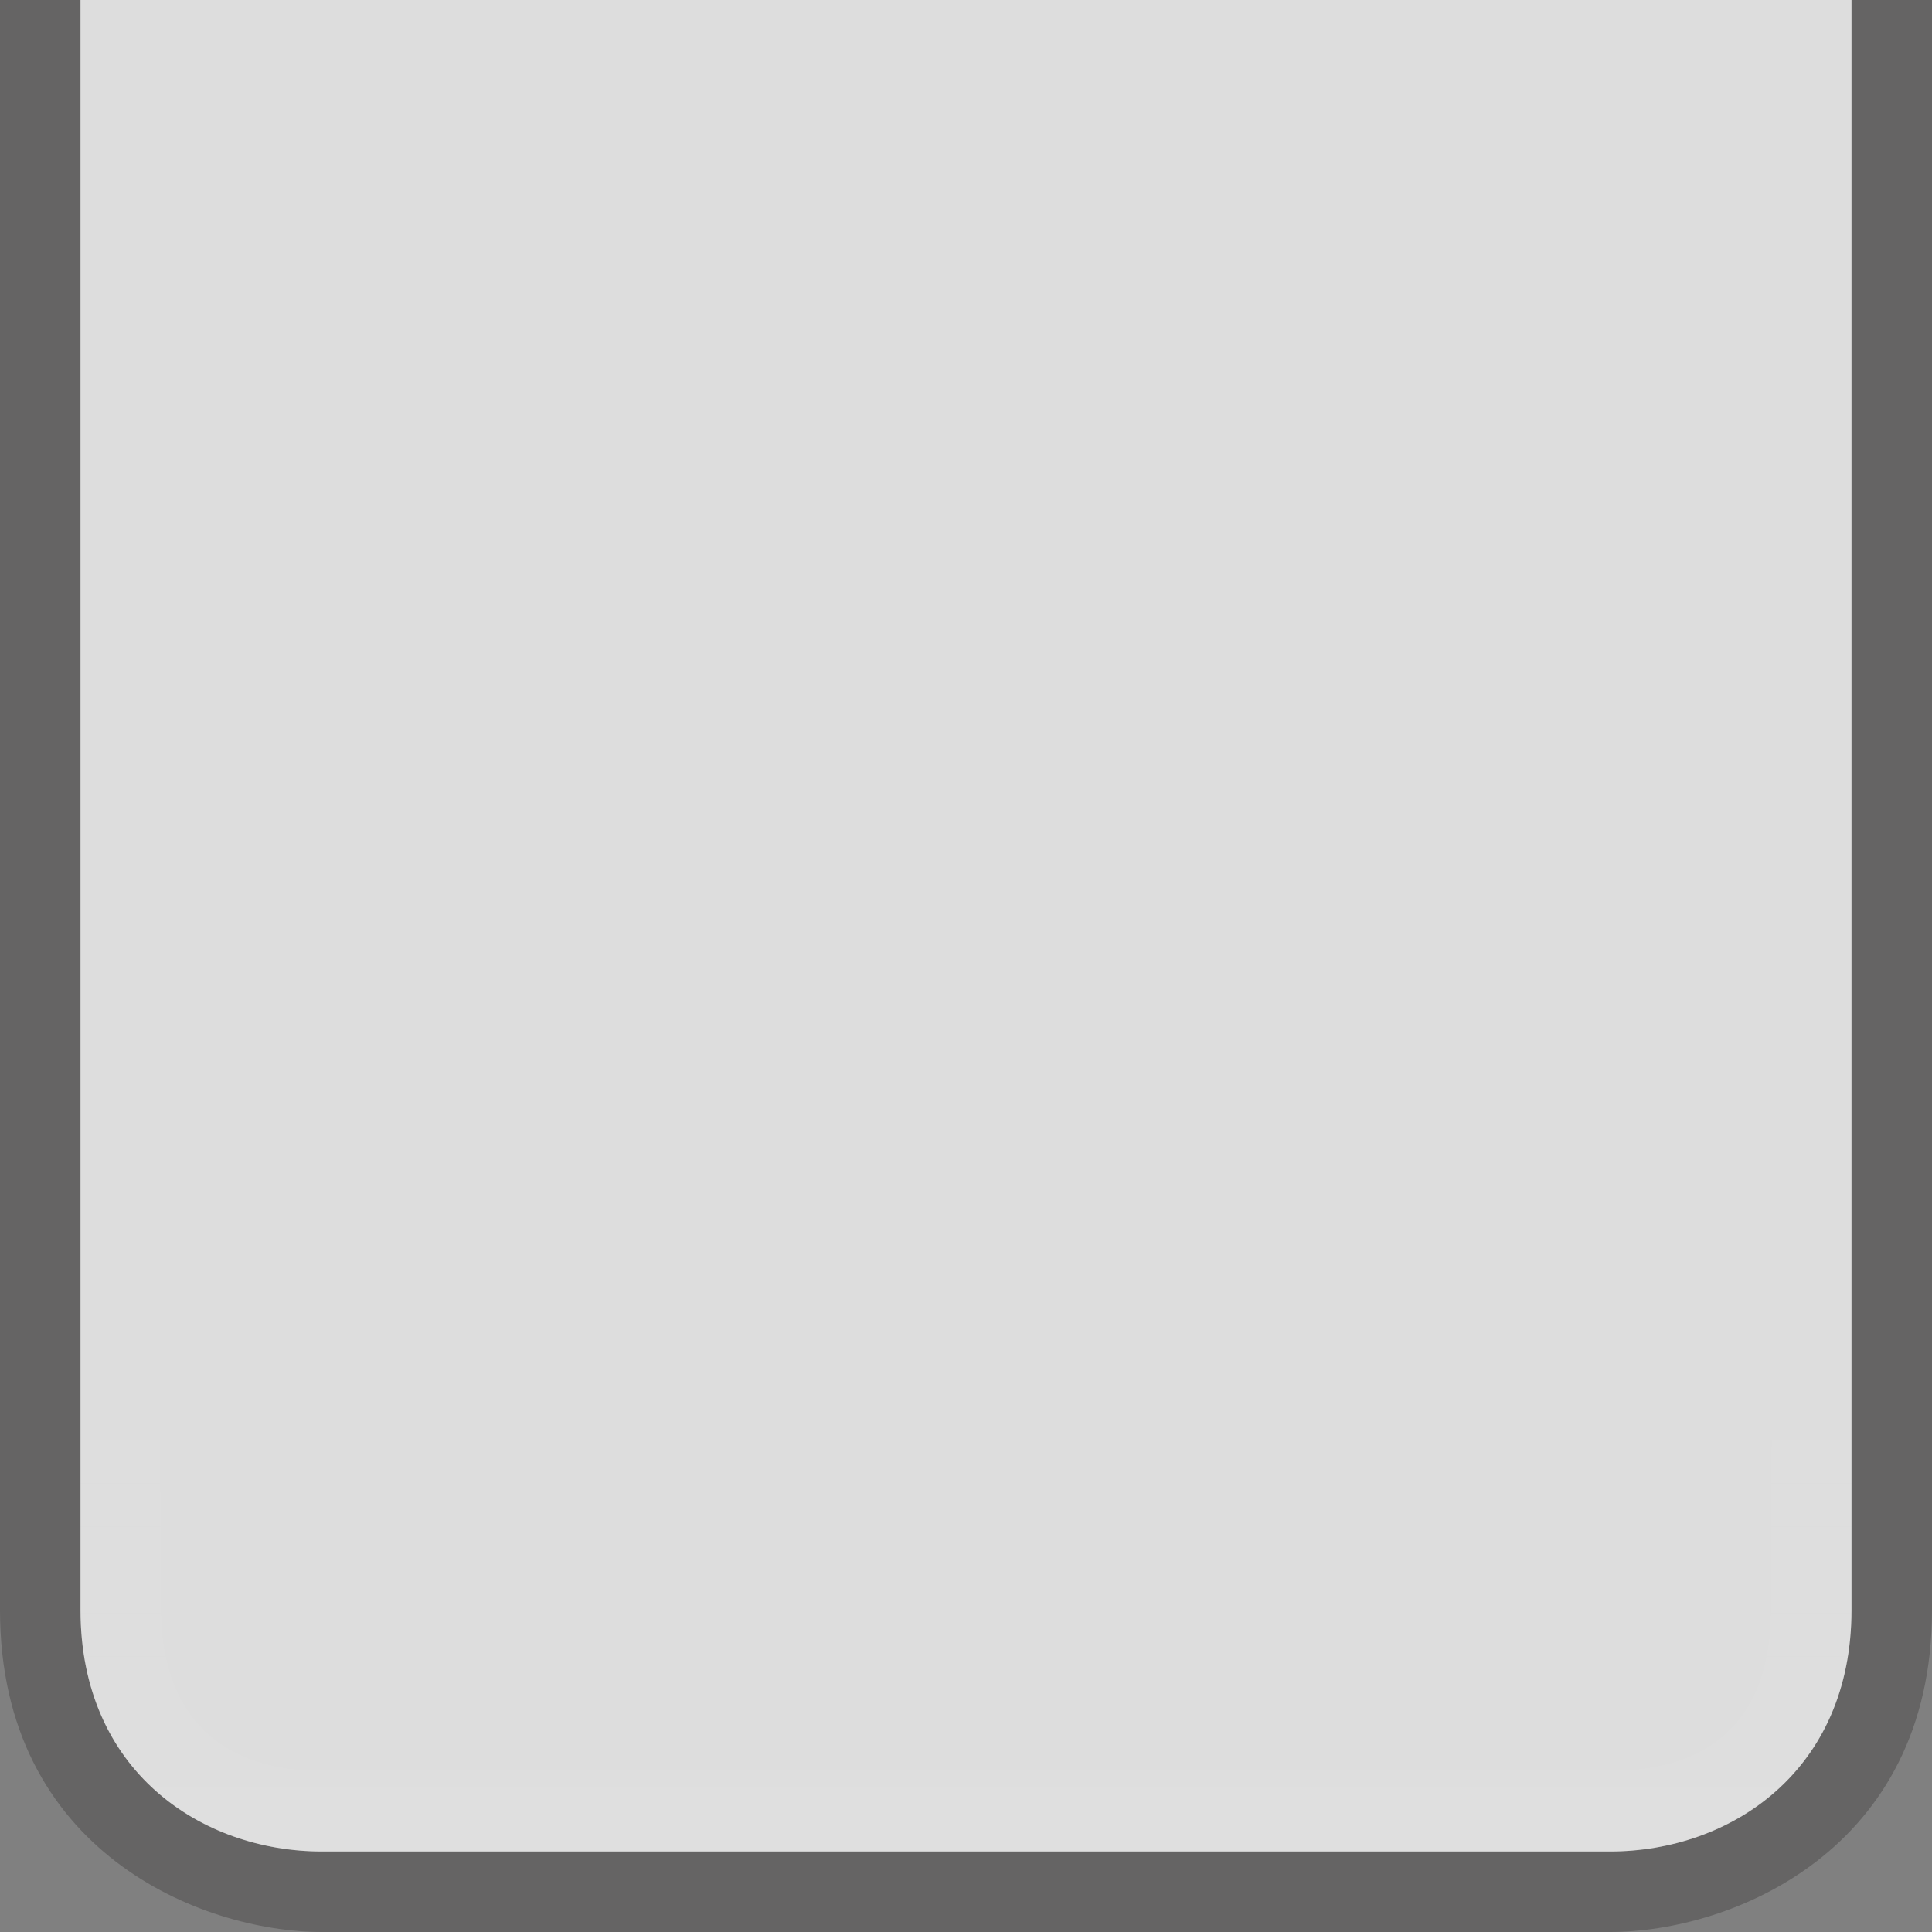 <?xml version="1.0" encoding="UTF-8" standalone="no"?>
<!-- Created with Inkscape (http://www.inkscape.org/) -->

<svg
   xmlns:dc="http://purl.org/dc/elements/1.1/"
   xmlns:cc="http://creativecommons.org/ns#"
   xmlns:rdf="http://www.w3.org/1999/02/22-rdf-syntax-ns#"
   xmlns:svg="http://www.w3.org/2000/svg"
   xmlns="http://www.w3.org/2000/svg"
   xmlns:xlink="http://www.w3.org/1999/xlink"
   xmlns:sodipodi="http://sodipodi.sourceforge.net/DTD/sodipodi-0.dtd"
   xmlns:inkscape="http://www.inkscape.org/namespaces/inkscape"
   inkscape:export-ydpi="90.000000"
   inkscape:export-xdpi="90.000000"
   width="24"
   height="24"
   id="svg11300"
   sodipodi:version="0.32"
   inkscape:version="0.92.4 (5da689c313, 2019-01-14)"
   sodipodi:docname="dash-top.svg"
   inkscape:output_extension="org.inkscape.output.svg.inkscape"
   version="1.0"
   style="display:inline;enable-background:new">
  <rect width="100%" height="100%" fill="#808080" stroke="none"/>
  <sodipodi:namedview
     stroke="#ef2929"
     fill="#f57900"
     id="base"
     pagecolor="#8c8c8c"
     bordercolor="#ff5e00"
     borderopacity="1"
     inkscape:pageopacity="1"
     inkscape:pageshadow="2"
     inkscape:zoom="11.127728"
     inkscape:cx="8.1689698"
     inkscape:cy="18.604914"
     inkscape:current-layer="layer1"
     showgrid="true"
     inkscape:grid-bbox="true"
     inkscape:document-units="px"
     inkscape:showpageshadow="false"
     inkscape:window-width="1366"
     inkscape:window-height="659"
     inkscape:window-x="0"
     inkscape:window-y="28"
     width="400px"
     height="300px"
     inkscape:snap-nodes="true"
     inkscape:snap-bbox="true"
     gridtolerance="10000"
     inkscape:object-nodes="true"
     inkscape:snap-grids="true"
     showguides="false"
     inkscape:guide-bbox="true"
     inkscape:window-maximized="1"
     inkscape:bbox-nodes="true"
     inkscape:bbox-paths="true"
     inkscape:snap-bbox-edge-midpoints="true"
     inkscape:snap-bbox-midpoints="true"
     objecttolerance="10000"
     guidetolerance="10000"
     borderlayer="true"
     showborder="false"
     guidecolor="#ff0b00"
     guideopacity="1"
     guidehicolor="#001aff"
     guidehiopacity="0.498"
     inkscape:snap-intersection-paths="true"
     inkscape:snap-object-midpoints="true"
     inkscape:snap-smooth-nodes="true"
     inkscape:snap-midpoints="true"
     inkscape:object-paths="true"
     inkscape:snap-global="true">
    <inkscape:grid
       type="xygrid"
       id="grid3123"
       empspacing="4"
       visible="true"
       enabled="true"
       snapvisiblegridlinesonly="true" />
    <sodipodi:guide
       position="21.5,20.751"
       orientation="1,0"
       id="guide817"
       inkscape:locked="false"
       inkscape:label=""
       inkscape:color="rgb(255,11,0)" />
    <sodipodi:guide
       position="2.5,21"
       orientation="1,0"
       id="guide819"
       inkscape:locked="false"
       inkscape:label=""
       inkscape:color="rgb(255,11,0)" />
  </sodipodi:namedview>
  <defs
     id="defs3">
    <linearGradient
       gradientTransform="rotate(180,12,288)"
       inkscape:collect="always"
       xlink:href="#linearGradient4539"
       id="linearGradient4541"
       x1="12"
       y1="277"
       x2="12"
       y2="284"
       gradientUnits="userSpaceOnUse" />
    <linearGradient
       inkscape:collect="always"
       id="linearGradient4539">
      <stop
         style="stop-color:#ffffff;stop-opacity:0.051"
         offset="0"
         id="stop4535" />
      <stop
         style="stop-color:#fefefe;stop-opacity:0;"
         offset="1"
         id="stop4537" />
    </linearGradient>
  </defs>
  <g
     style="display:inline"
     inkscape:groupmode="layer"
     inkscape:label="Base"
     id="layer1"
     transform="translate(0,-276)">
    <path
       style="opacity:0.22;fill:#050000;fill-opacity:1;stroke:none;stroke-width:1px;stroke-linecap:butt;stroke-linejoin:miter;stroke-opacity:1"
       d="m 0,296 c 0,3 2.5,4 4,4 h 16 c 1.5,0 4,-1 4,-4 v -20 h -1 v 20 c 0,2 -1.5,3 -3,3 H 4 c -1.5,0 -3,-1 -3,-3 v -1 -19 H 0 Z"
       id="path815"
       inkscape:connector-curvature="0"
       sodipodi:nodetypes="cccccccccccccc" />
    <path
       style="opacity:0.8;fill:#f3f3f3;fill-opacity:1;stroke:none;stroke-width:1px;stroke-linecap:butt;stroke-linejoin:miter;stroke-opacity:1"
       d="m 1,296 c 0,2 1.5,3 3,3 h 16 c 1.5,0 3,-1 3,-3 V 276 H 1 Z"
       id="path814"
       inkscape:connector-curvature="0"
       sodipodi:nodetypes="ccccccc" />
    <path
       style="display:inline;opacity:1;fill:url(#linearGradient4541);fill-opacity:1;stroke:none;stroke-width:1px;stroke-linecap:butt;stroke-linejoin:miter;stroke-opacity:1;enable-background:new"
       d="m 23,296 c 0,2.036 -1.587,3 -3,3 H 4 c -1.375,0 -3,-0.891 -3,-3 V 276 H 1.917 L 2,296 c 0,1 0.461,2 2,2 h 16 c 1.583,0 2,-1 2,-2 v -1 l 0.083,-19 H 23 Z"
       id="path815-3"
       inkscape:connector-curvature="0"
       sodipodi:nodetypes="cccccccccccccc" />
  </g>
</svg>
